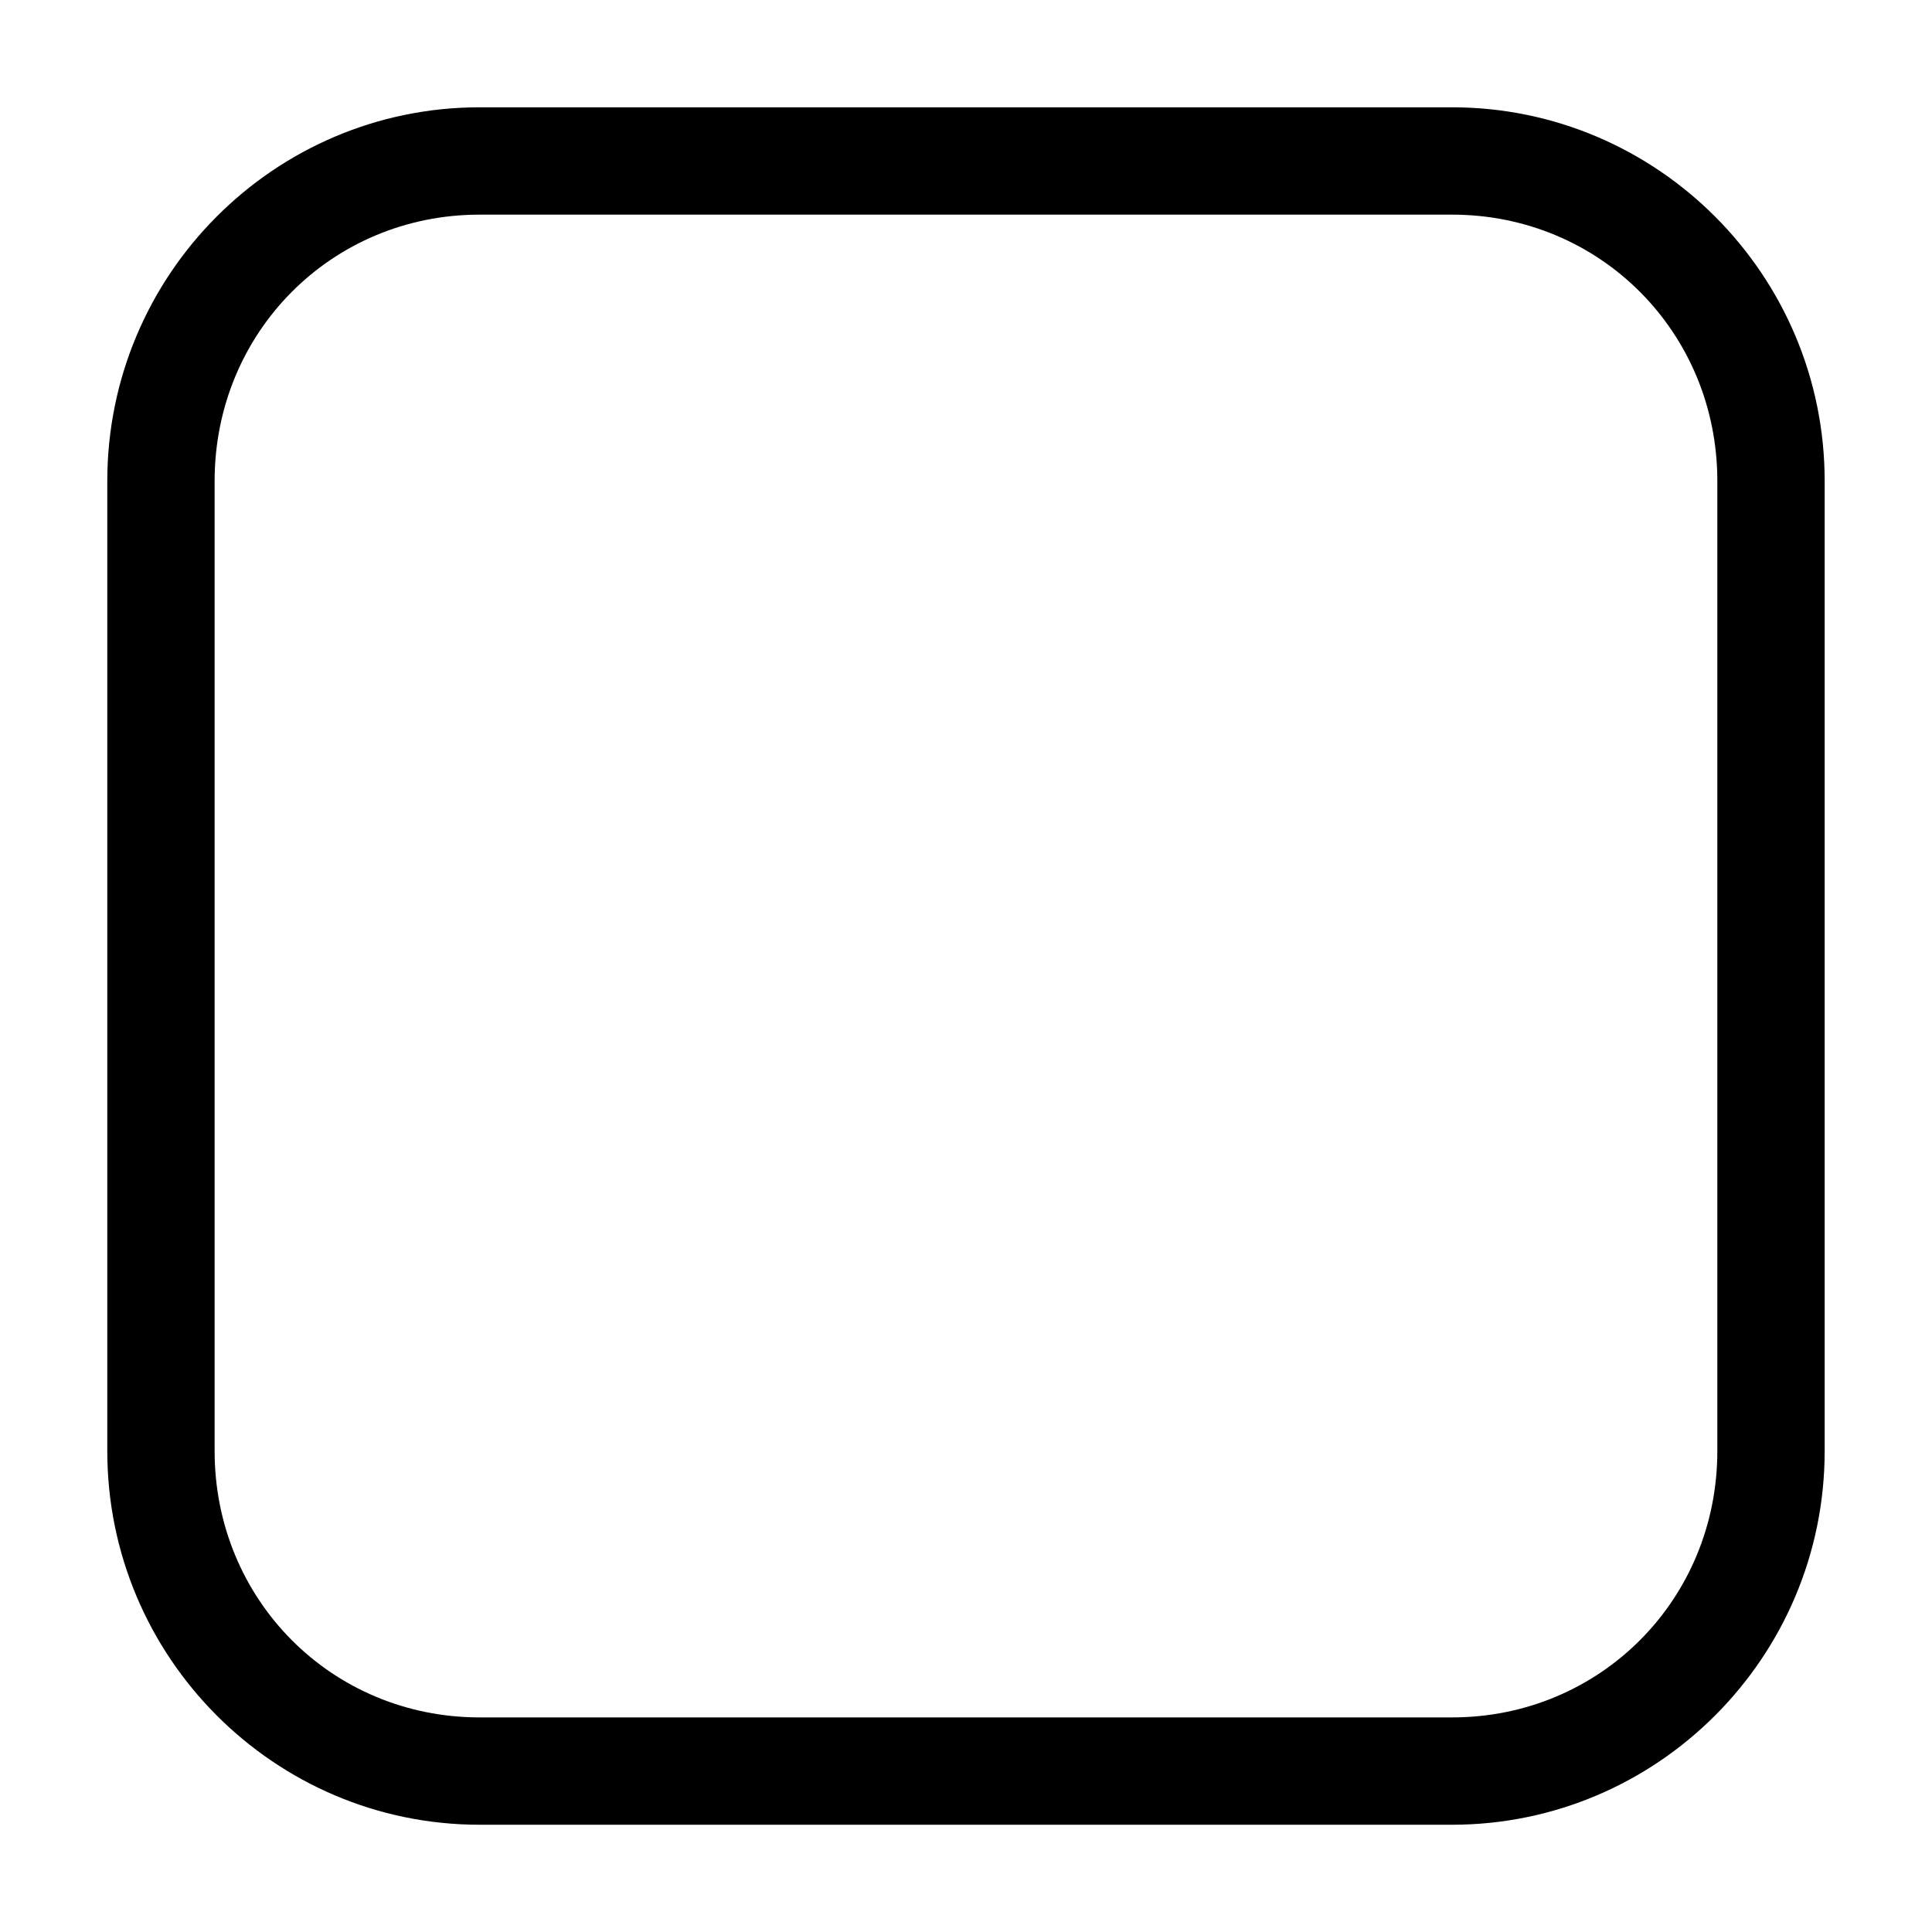 <svg xmlns="http://www.w3.org/2000/svg" xmlns:ns1="http://sodipodi.sourceforge.net/DTD/sodipodi-0.dtd" xmlns:ns2="http://www.inkscape.org/namespaces/inkscape" viewBox="0 0 1800 1800" version="1.1" id="svg1" ns1:docname="key_empty1.svg" ns2:version="1.3.2 (091e20e, 2023-11-25, custom)">
  <defs id="defs1" />
  <ns1:namedview pagecolor="#303030" showgrid="true" id="namedview1" bordercolor="#000000" borderopacity="0.25" ns2:showpageshadow="2" ns2:pageopacity="0.0" ns2:pagecheckerboard="0" ns2:deskcolor="#d1d1d1" ns2:zoom="0.1767767" ns2:cx="1108.7434" ns2:cy="1060.6602" ns2:window-width="1920" ns2:window-height="1009" ns2:window-x="1912" ns2:window-y="-8" ns2:window-maximized="1" ns2:current-layer="svg1">
    <ns2:grid id="grid5" units="px" spacingx="100" spacingy="100" color="#4772b3" opacity="0.2" visible="true" originx="0" originy="0" />
  </ns1:namedview>
  <g id="g1" fill="currentColor">
    <path d="m 31.484,450.997 c -1.921,0 -3.483,1.56 -3.483,3.482 v 9.037 c 0,1.921 1.562,3.482 3.483,3.482 h 9.096 c 1.921,0 3.486,-1.56 3.486,-3.482 v -9.037 c 0,-1.921 -1.565,-3.482 -3.486,-3.482 z m 0,1 h 9.096 c 1.385,0 2.482,1.097 2.482,2.482 v 9.037 c 0,1.385 -1.097,2.482 -2.482,2.482 h -9.096 c -1.385,0 -2.479,-1.097 -2.479,-2.482 v -9.037 c 0,-1.385 1.094,-2.482 2.479,-2.482 z" transform="matrix(99.598,0,0,100,-2688.885,-44999.729)" id="path1" ns1:nodetypes="ssssssssssssssssss" />
  </g>
</svg>